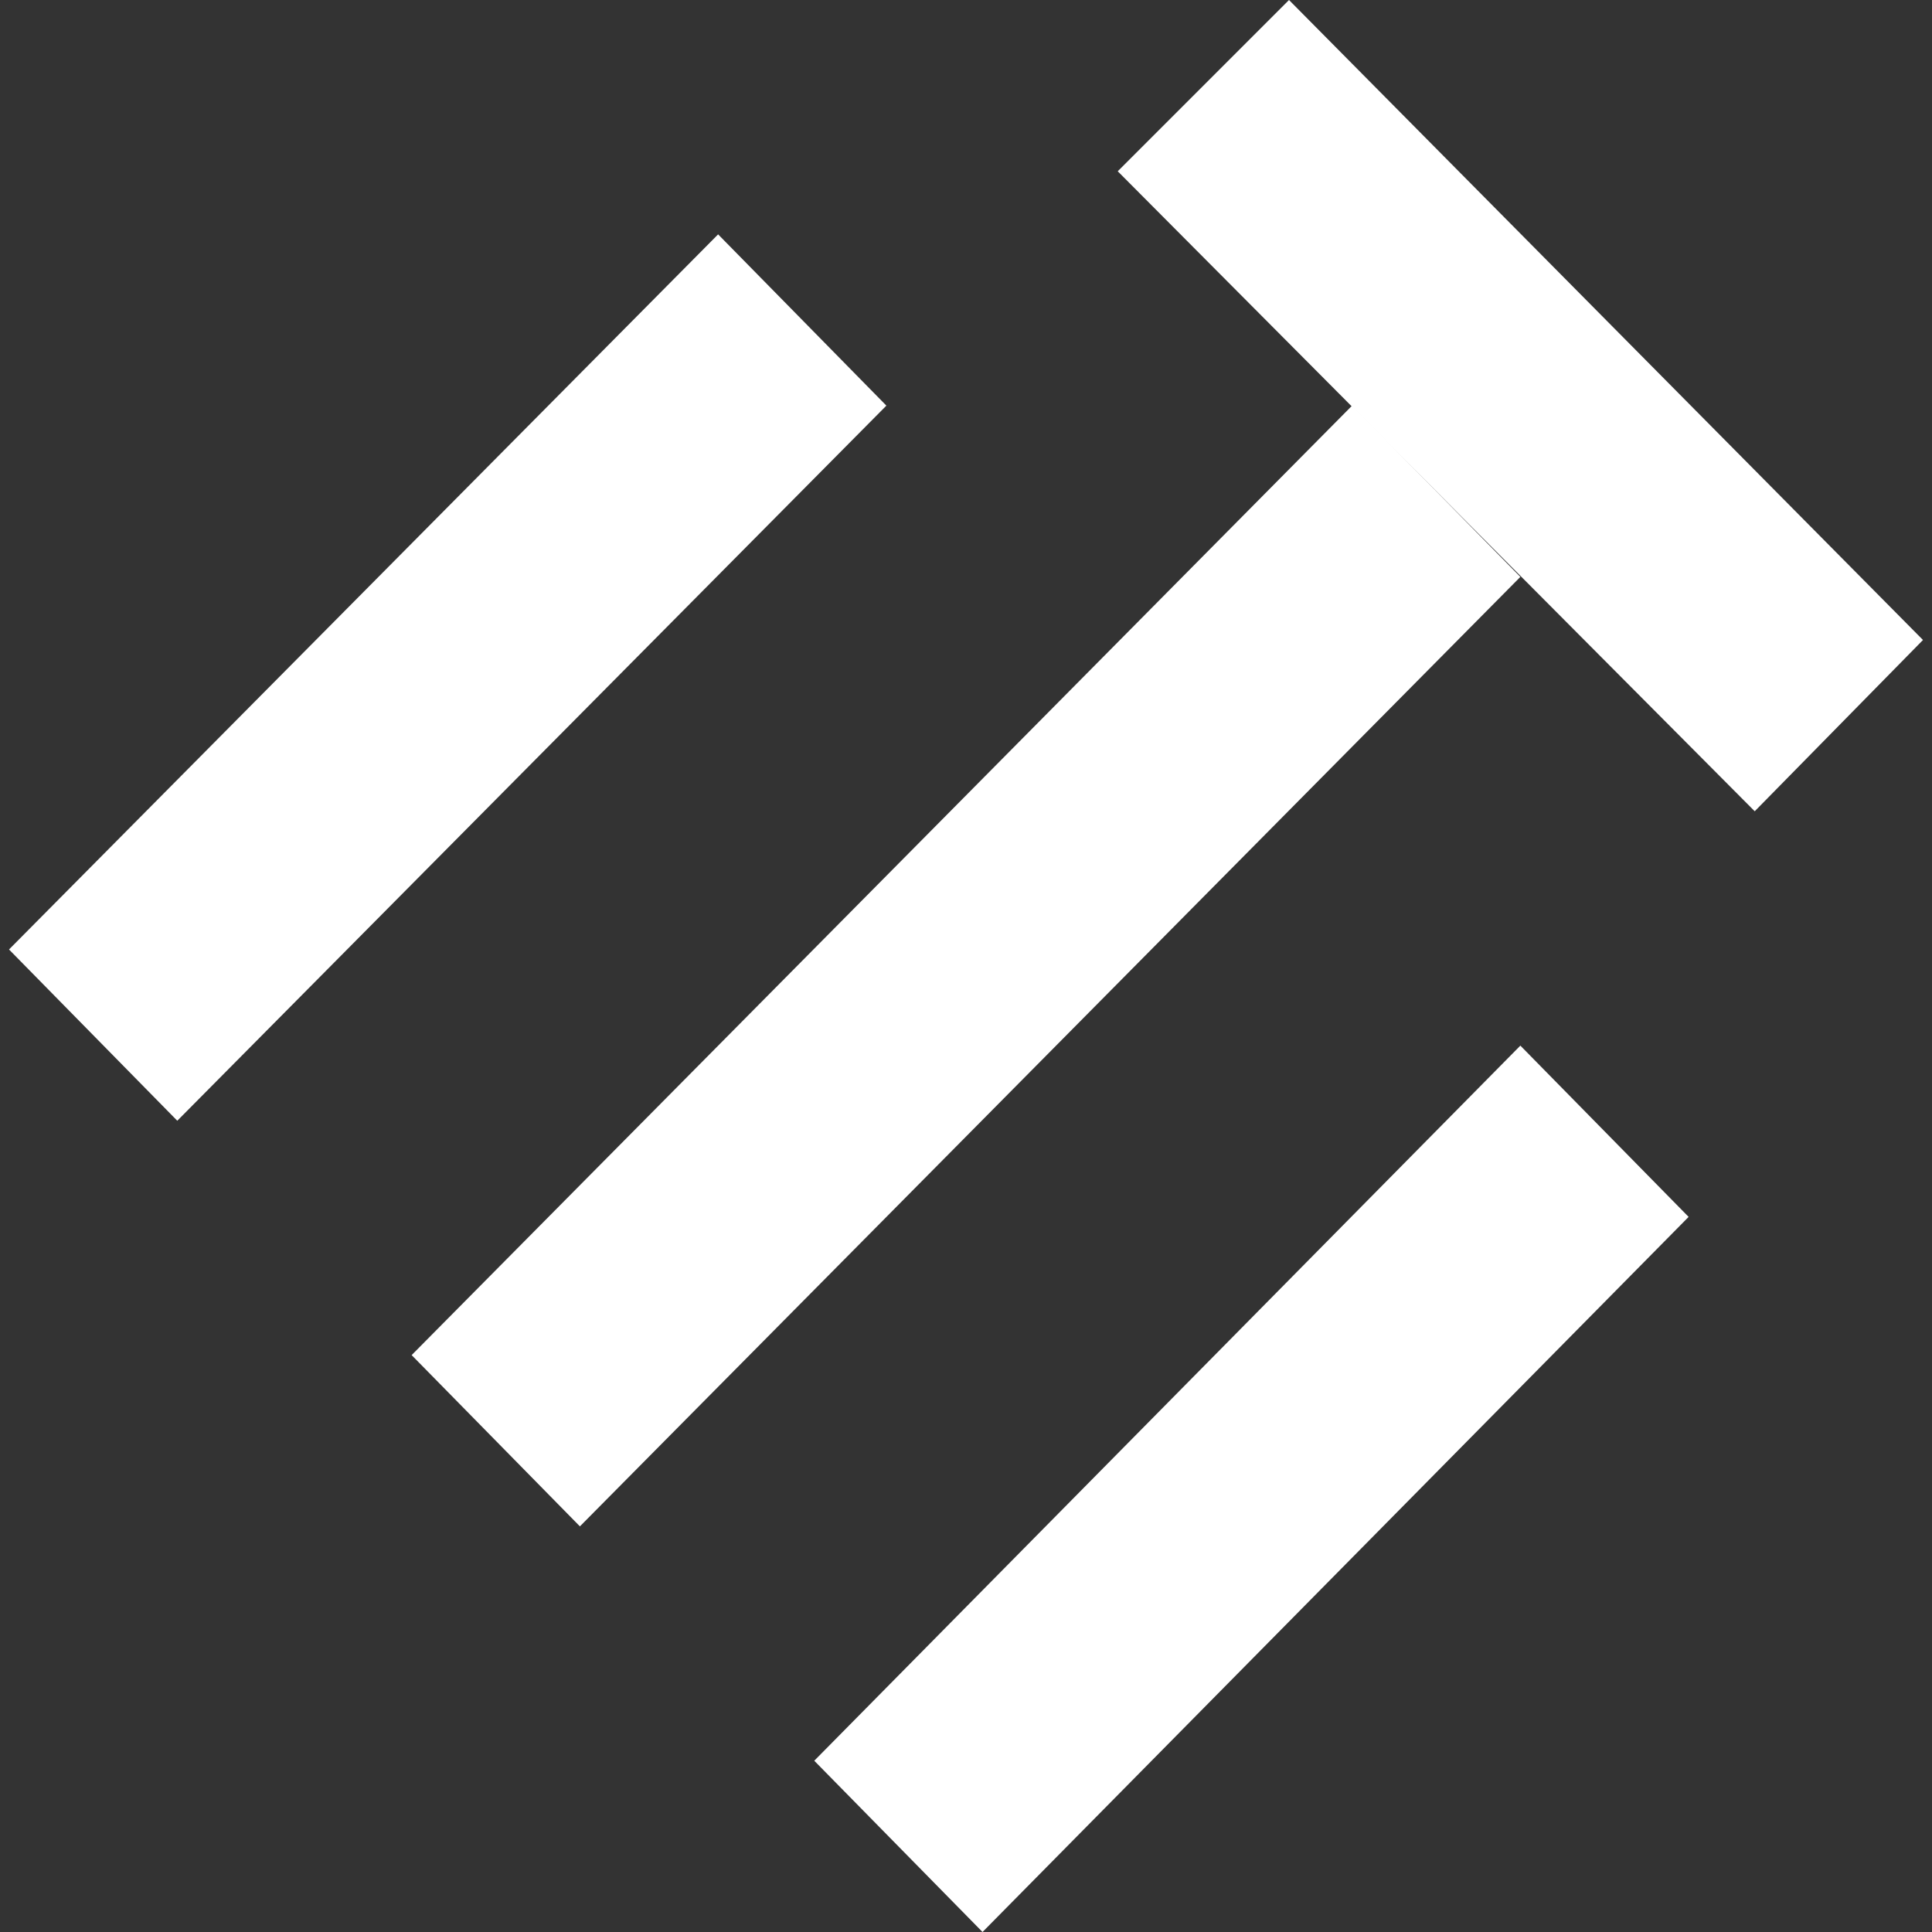 <?xml version="1.0" encoding="utf-8"?>
<!-- Generator: Adobe Illustrator 27.5.0, SVG Export Plug-In . SVG Version: 6.00 Build 0)  -->
<svg version="1.1" id="Layer_1" xmlns="http://www.w3.org/2000/svg" xmlns:xlink="http://www.w3.org/1999/xlink" x="0px" y="0px"
	 viewBox="0 0 64.3 64.3" style="enable-background:new 0 0 64.3 64.3;" xml:space="preserve">
<rect x="0" y="0" width="64.3" height="64.3" fill="#333333" stroke="none"/>
<style type="text/css">
	.st0{fill:#FFFFFF;}
</style>
<g>
	<path class="st0" d="M23.9,7.8l5.6,5.7L5.9,37.3l-5.6-5.7L23.9,7.8z"/>
	<path class="st0" d="M50.6,34.8l5.6,5.7L32.7,64.3l-5.6-5.7L50.6,34.8z"/>
	<path class="st0" d="M45,13.5l5.6,5.7L19.3,50.8l-5.6-5.7L45,13.5z"/>
	<path class="st0" d="M64,21.3L58.4,27L37.2,5.7L42.9,0L64,21.3z"/>
</g>
</svg>
